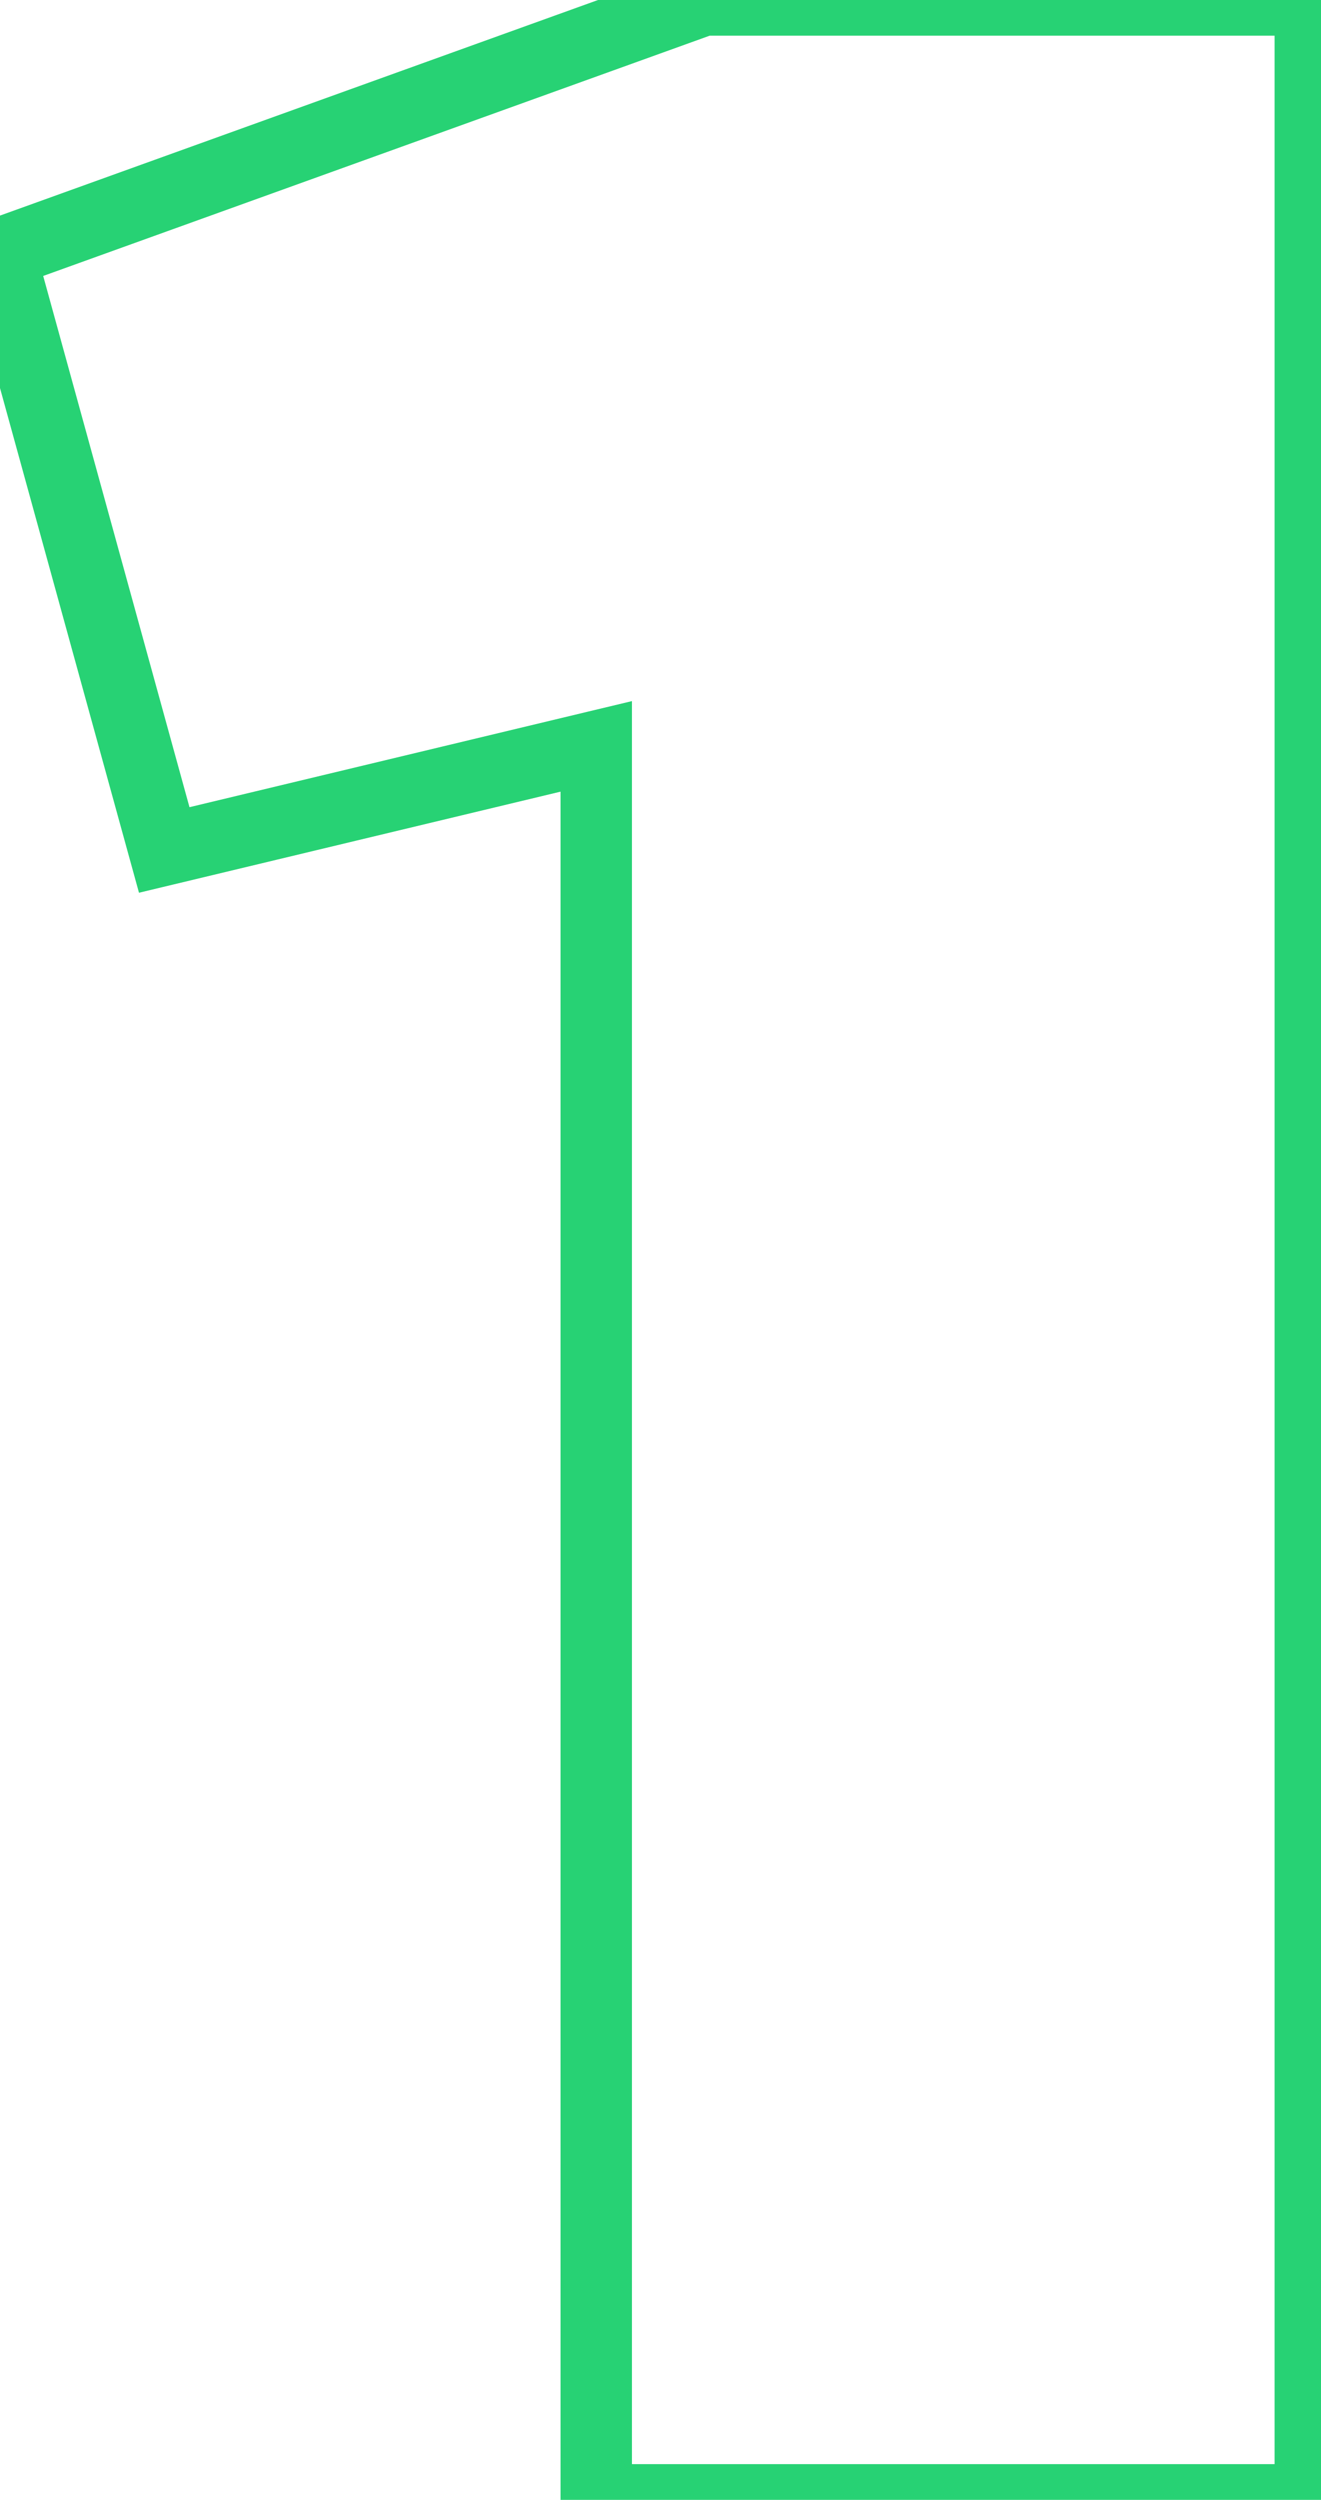 <svg width="37" height="70" viewBox="0 0 37 70" fill="none" xmlns="http://www.w3.org/2000/svg">
<path d="M0 7.1L-0.339 6.159L-1.21 6.473L-0.964 7.366L0 7.1ZM19.7 -3.8147e-06V-1H19.525L19.361 -0.941L19.7 -3.8147e-06ZM36.7 -3.8147e-06H37.7V-1H36.7V-3.8147e-06ZM36.7 70V71H37.7V70H36.7ZM16.7 70H15.7V71H16.7V70ZM16.7 20.9H17.7V19.632L16.467 19.927L16.7 20.9ZM4.6 23.8L3.636 24.066L3.893 24.998L4.833 24.773L4.6 23.8ZM0.339 8.041L20.039 0.941L19.361 -0.941L-0.339 6.159L0.339 8.041ZM19.7 1H36.7V-1H19.7V1ZM35.7 -3.8147e-06V70H37.7V-3.8147e-06H35.7ZM36.7 69H16.7V71H36.7V69ZM17.7 70V20.9H15.7V70H17.7ZM16.467 19.927L4.367 22.828L4.833 24.773L16.933 21.872L16.467 19.927ZM5.564 23.534L0.964 6.834L-0.964 7.366L3.636 24.066L5.564 23.534Z" fill="#27D274"/>
</svg>
